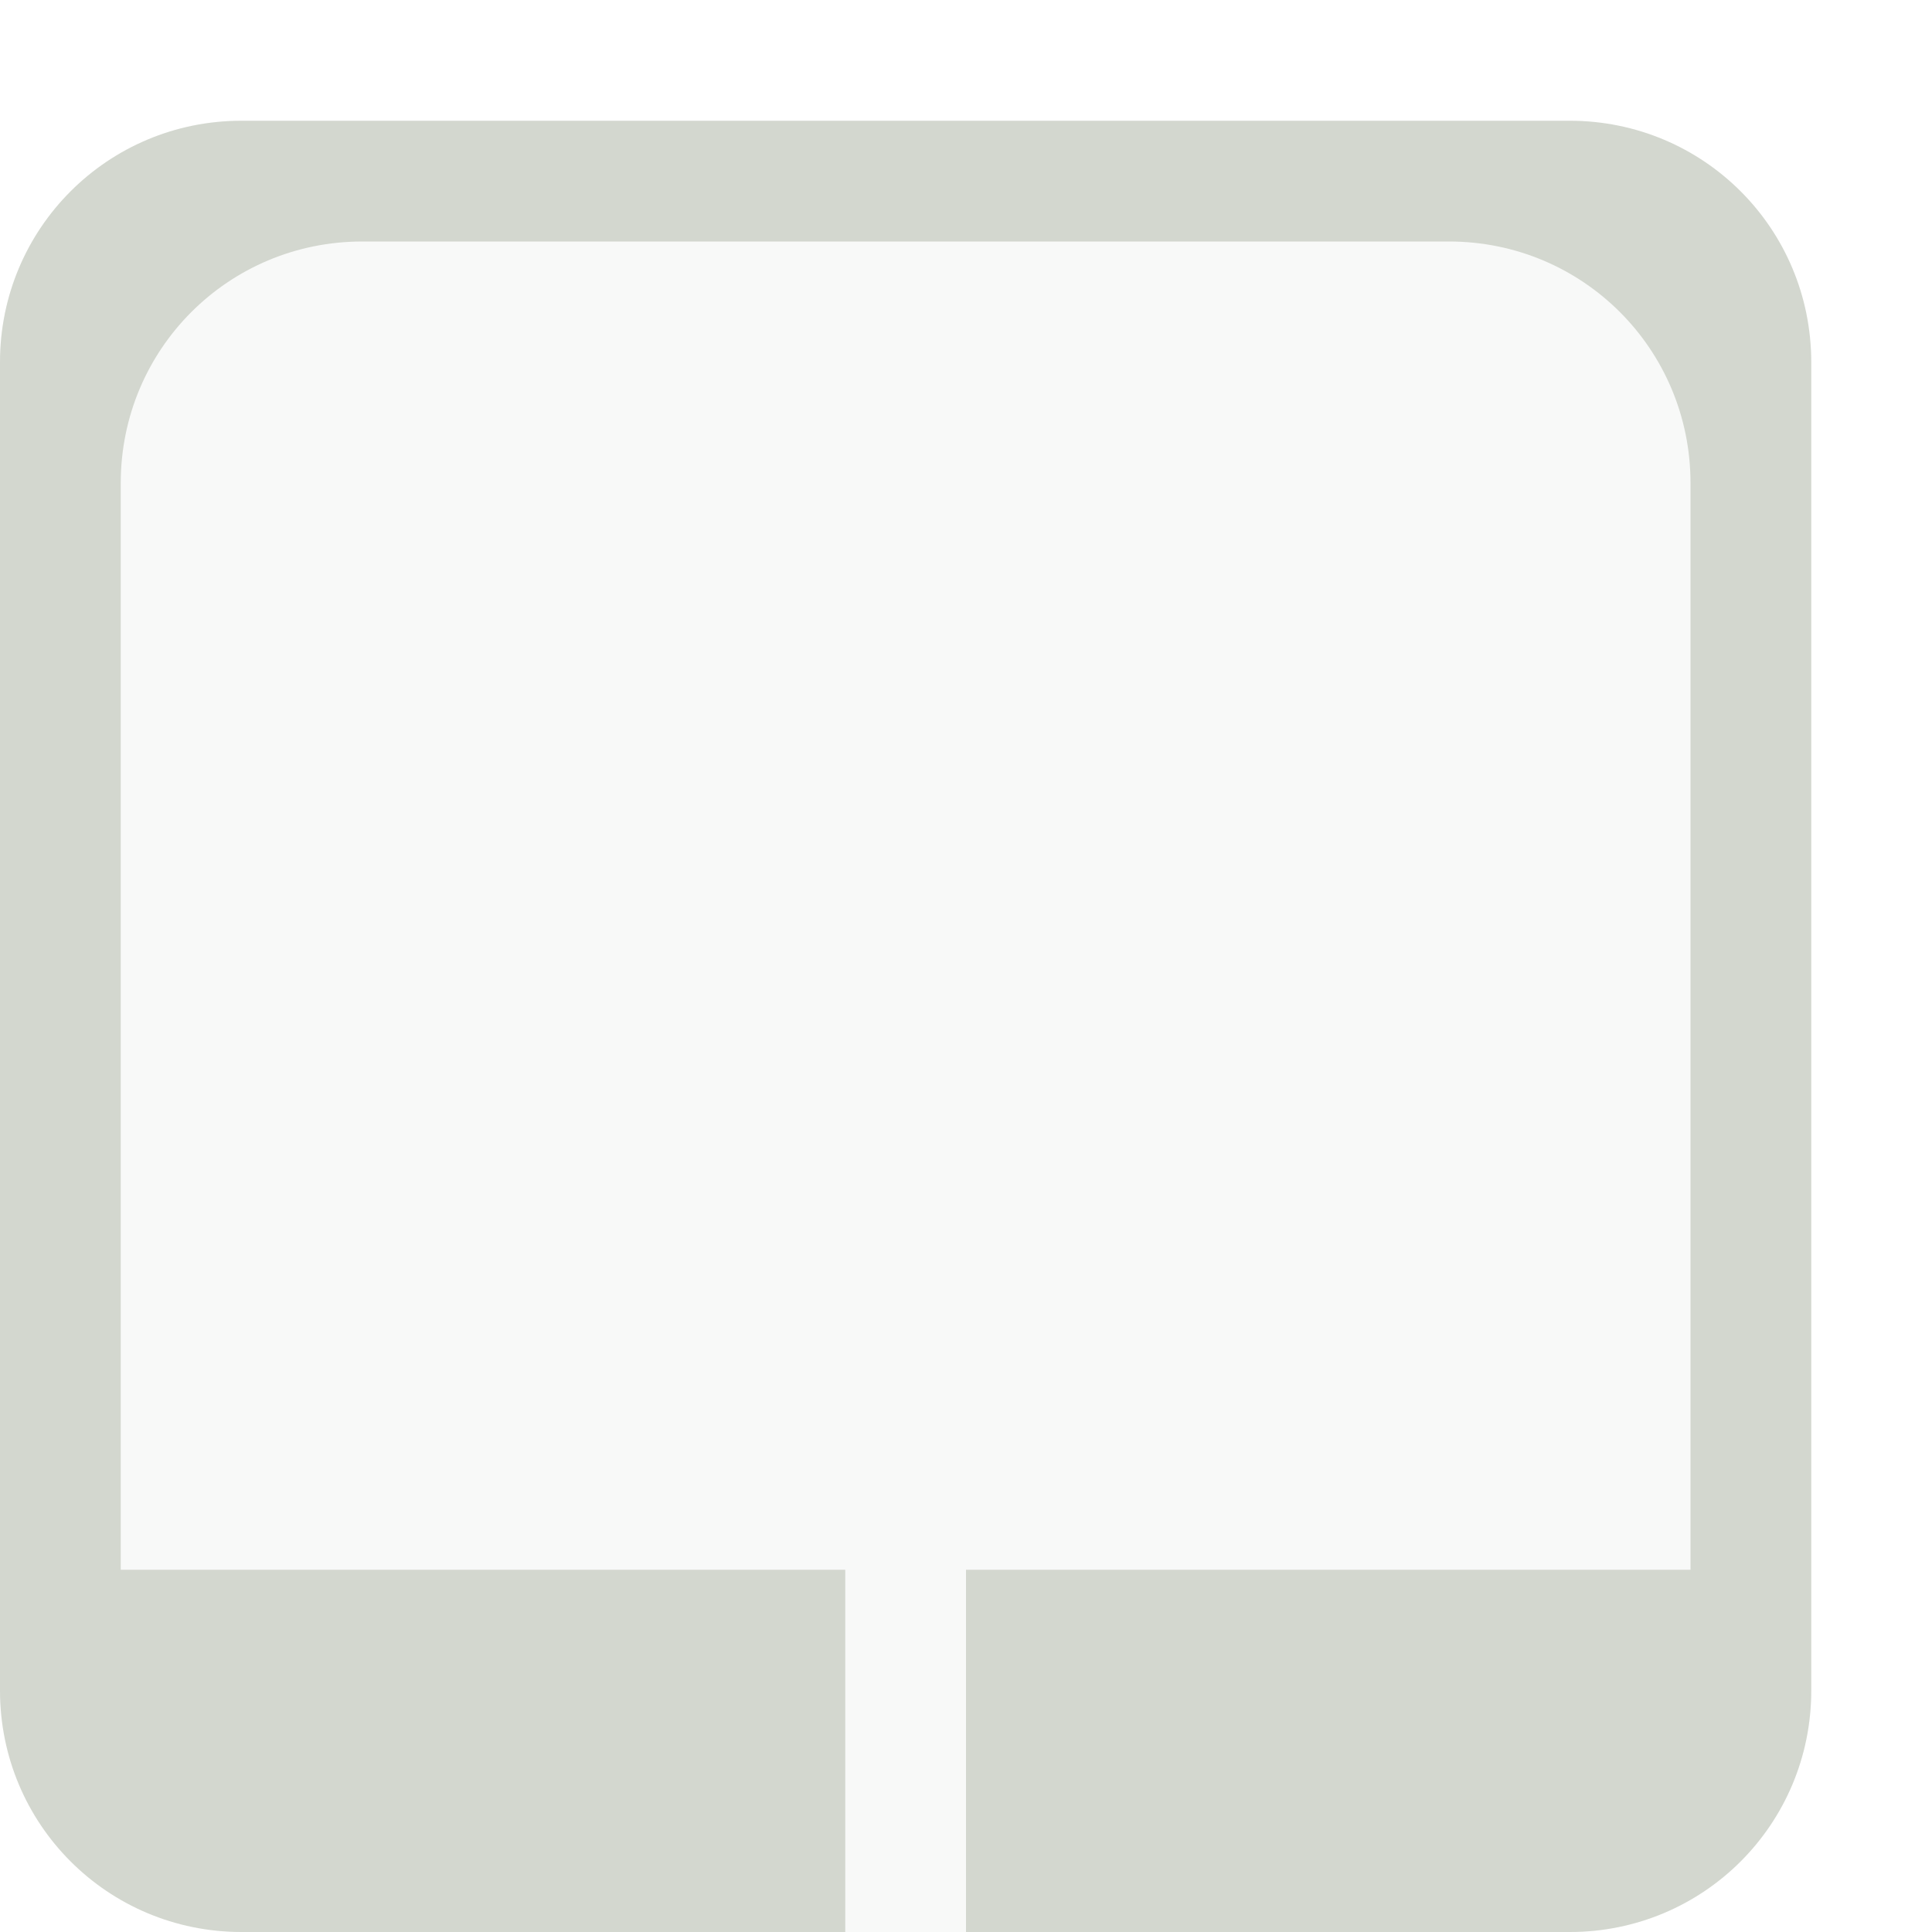 <?xml version="1.0" encoding="UTF-8" standalone="no"?>
<!-- Created with Inkscape (http://www.inkscape.org/) -->

<svg
   xmlns:dc="http://purl.org/dc/elements/1.1/"
   xmlns:cc="http://creativecommons.org/ns#"
   xmlns:rdf="http://www.w3.org/1999/02/22-rdf-syntax-ns#"
   xmlns:svg="http://www.w3.org/2000/svg"
   xmlns="http://www.w3.org/2000/svg"
   xmlns:sodipodi="http://sodipodi.sourceforge.net/DTD/sodipodi-0.dtd"
   xmlns:inkscape="http://www.inkscape.org/namespaces/inkscape"
   version="1.1"
   width="16"
   height="16"
   id="svg7384"
   inkscape:version="0.48.4 r9939"
   sodipodi:docname="input-tablet-symbolic.svg">
  <title
     id="title4176">Kawaiki Icon Theme</title>
  <sodipodi:namedview
     pagecolor="#4a4a4a"
     bordercolor="#e50000"
     borderopacity="1"
     objecttolerance="10"
     gridtolerance="10000"
     guidetolerance="10"
     inkscape:pageopacity="1"
     inkscape:pageshadow="2"
     inkscape:window-width="1280"
     inkscape:window-height="968"
     id="namedview16"
     showgrid="true"
     inkscape:showpageshadow="false"
     borderlayer="false"
     inkscape:zoom="32"
     inkscape:cx="6.2352764"
     inkscape:cy="4.8587933"
     inkscape:window-x="0"
     inkscape:window-y="27"
     inkscape:window-maximized="1"
     inkscape:current-layer="svg7384"
     showguides="true"
     inkscape:guide-bbox="true">
    <inkscape:grid
       type="xygrid"
       id="grid2993"
       empspacing="4"
       visible="true"
       enabled="true"
       snapvisiblegridlinesonly="true" />
  </sodipodi:namedview>
  <defs
     id="defs7386">
    <inkscape:perspective
       sodipodi:type="inkscape:persp3d"
       inkscape:vp_x="0 : 8.0000286 : 1"
       inkscape:vp_y="0 : 1000 : 0"
       inkscape:vp_z="16 : 8.0000286 : 1"
       inkscape:persp3d-origin="8 : 5.3333524 : 1"
       id="perspective3079" />
  </defs>
  <rect
     ry="2"
     rx="2"
     y="1"
     x="0"
     height="15"
     width="15"
     id="rect3537"
     style="fill:#d3d7cf;fill-opacity:1;stroke:none;opacity:0.15" />
  <path
     style="fill:#d3d7cf;fill-opacity:1;stroke:none"
     d="M 2 1 C 0.892 1 0 1.892 0 3 L 0 14 C 0 15.108 0.892 16 2 16 L 7 16 L 7 13 L 3 13 L 1 13 L 1 11 L 1 10 L 1 4 C 1 2.892 1.892 2 3 2 L 12 2 C 13.108 2 14 2.892 14 4 L 14 10 L 14 11 L 14 13 L 12 13 L 8 13 L 8 16 L 13 16 C 14.108 16 15 15.108 15 14 L 15 3 C 15 1.892 14.108 1 13 1 L 2 1 z "
     id="rect3530" />
</svg>
